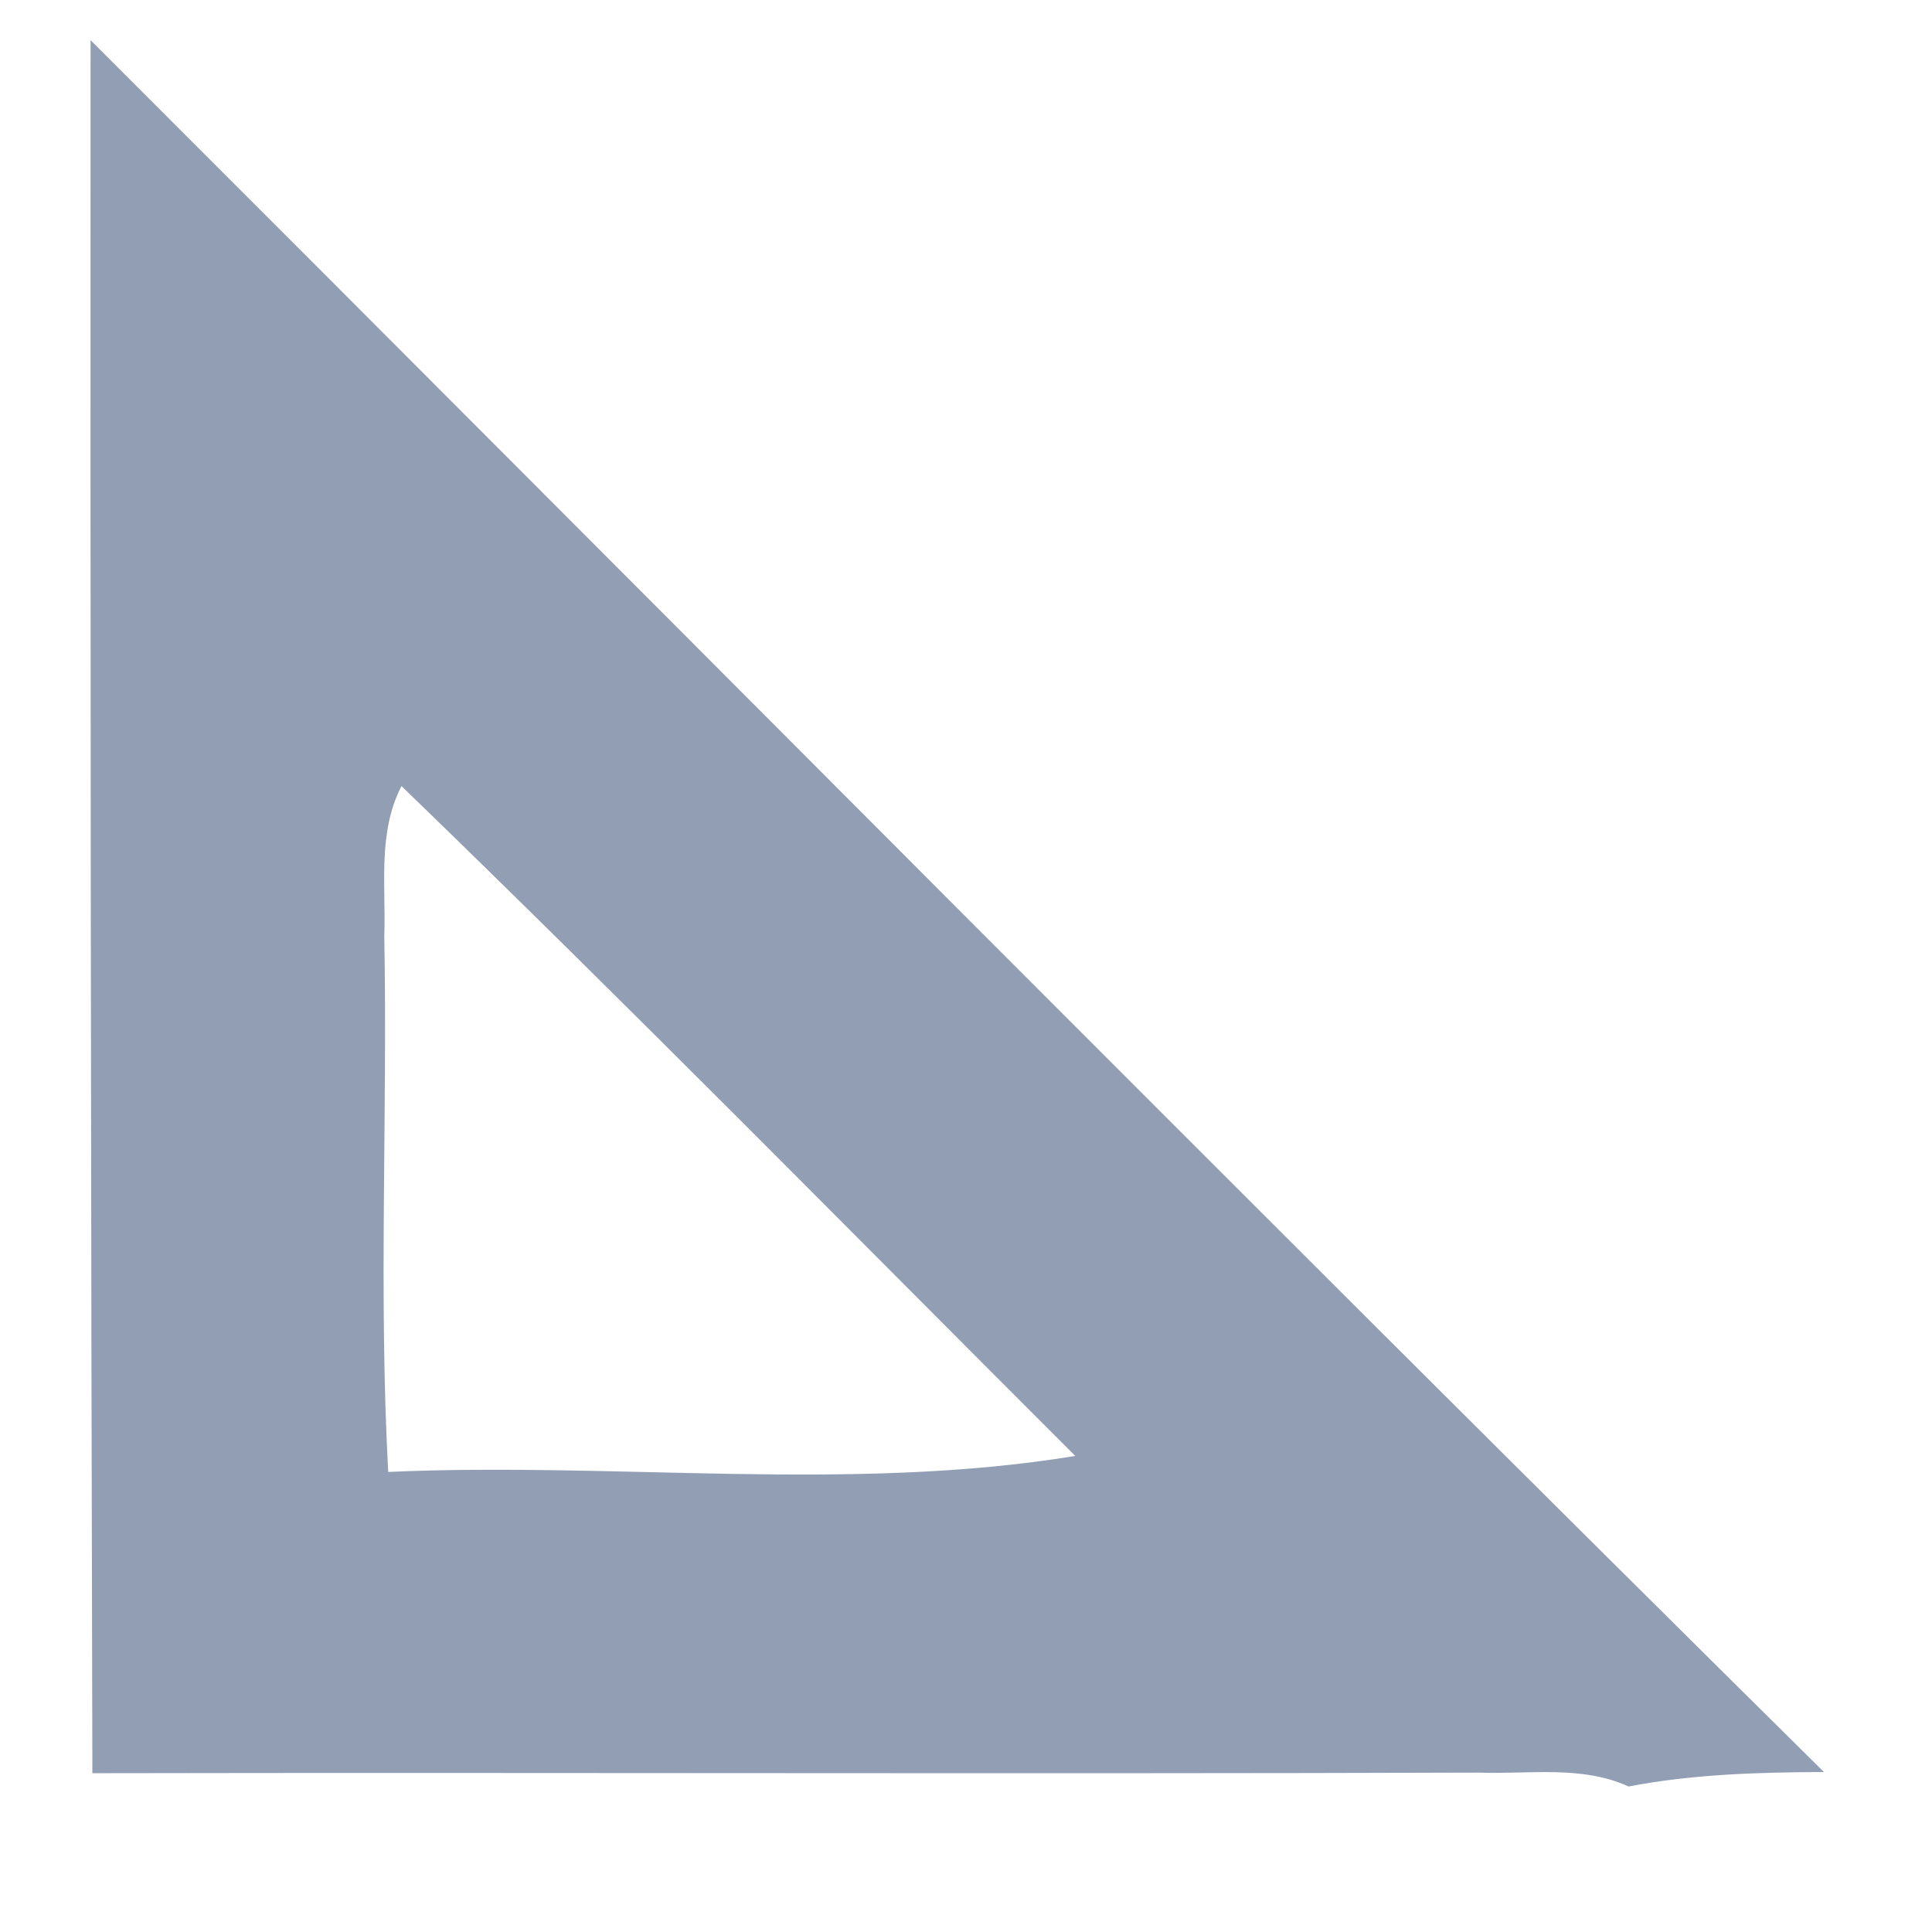 <?xml version="1.0" encoding="UTF-8" ?>
<!DOCTYPE svg PUBLIC "-//W3C//DTD SVG 1.1//EN" "http://www.w3.org/Graphics/SVG/1.1/DTD/svg11.dtd">
<svg width="64pt" height="64pt" viewBox="0 0 64 64" version="1.1" xmlns="http://www.w3.org/2000/svg">
<g id="#929eb4ff">
<path fill="#929eb4" opacity="1.00" d=" M 3.00 1.33 C 22.14 20.45 41.19 39.68 60.42 58.70 C 58.25 58.71 56.08 58.77 53.95 59.18 C 52.40 58.47 50.64 58.78 49.00 58.72 C 33.69 58.77 18.38 58.71 3.06 58.74 C 3.01 39.61 2.99 20.47 3.00 1.33 M 13.30 26.04 C 12.50 27.58 12.79 29.37 12.73 31.03 C 12.84 36.94 12.54 42.85 12.86 48.76 C 20.42 48.42 28.17 49.45 35.62 48.23 C 28.20 40.82 20.84 33.33 13.30 26.04 Z" />
</g>
</svg>
